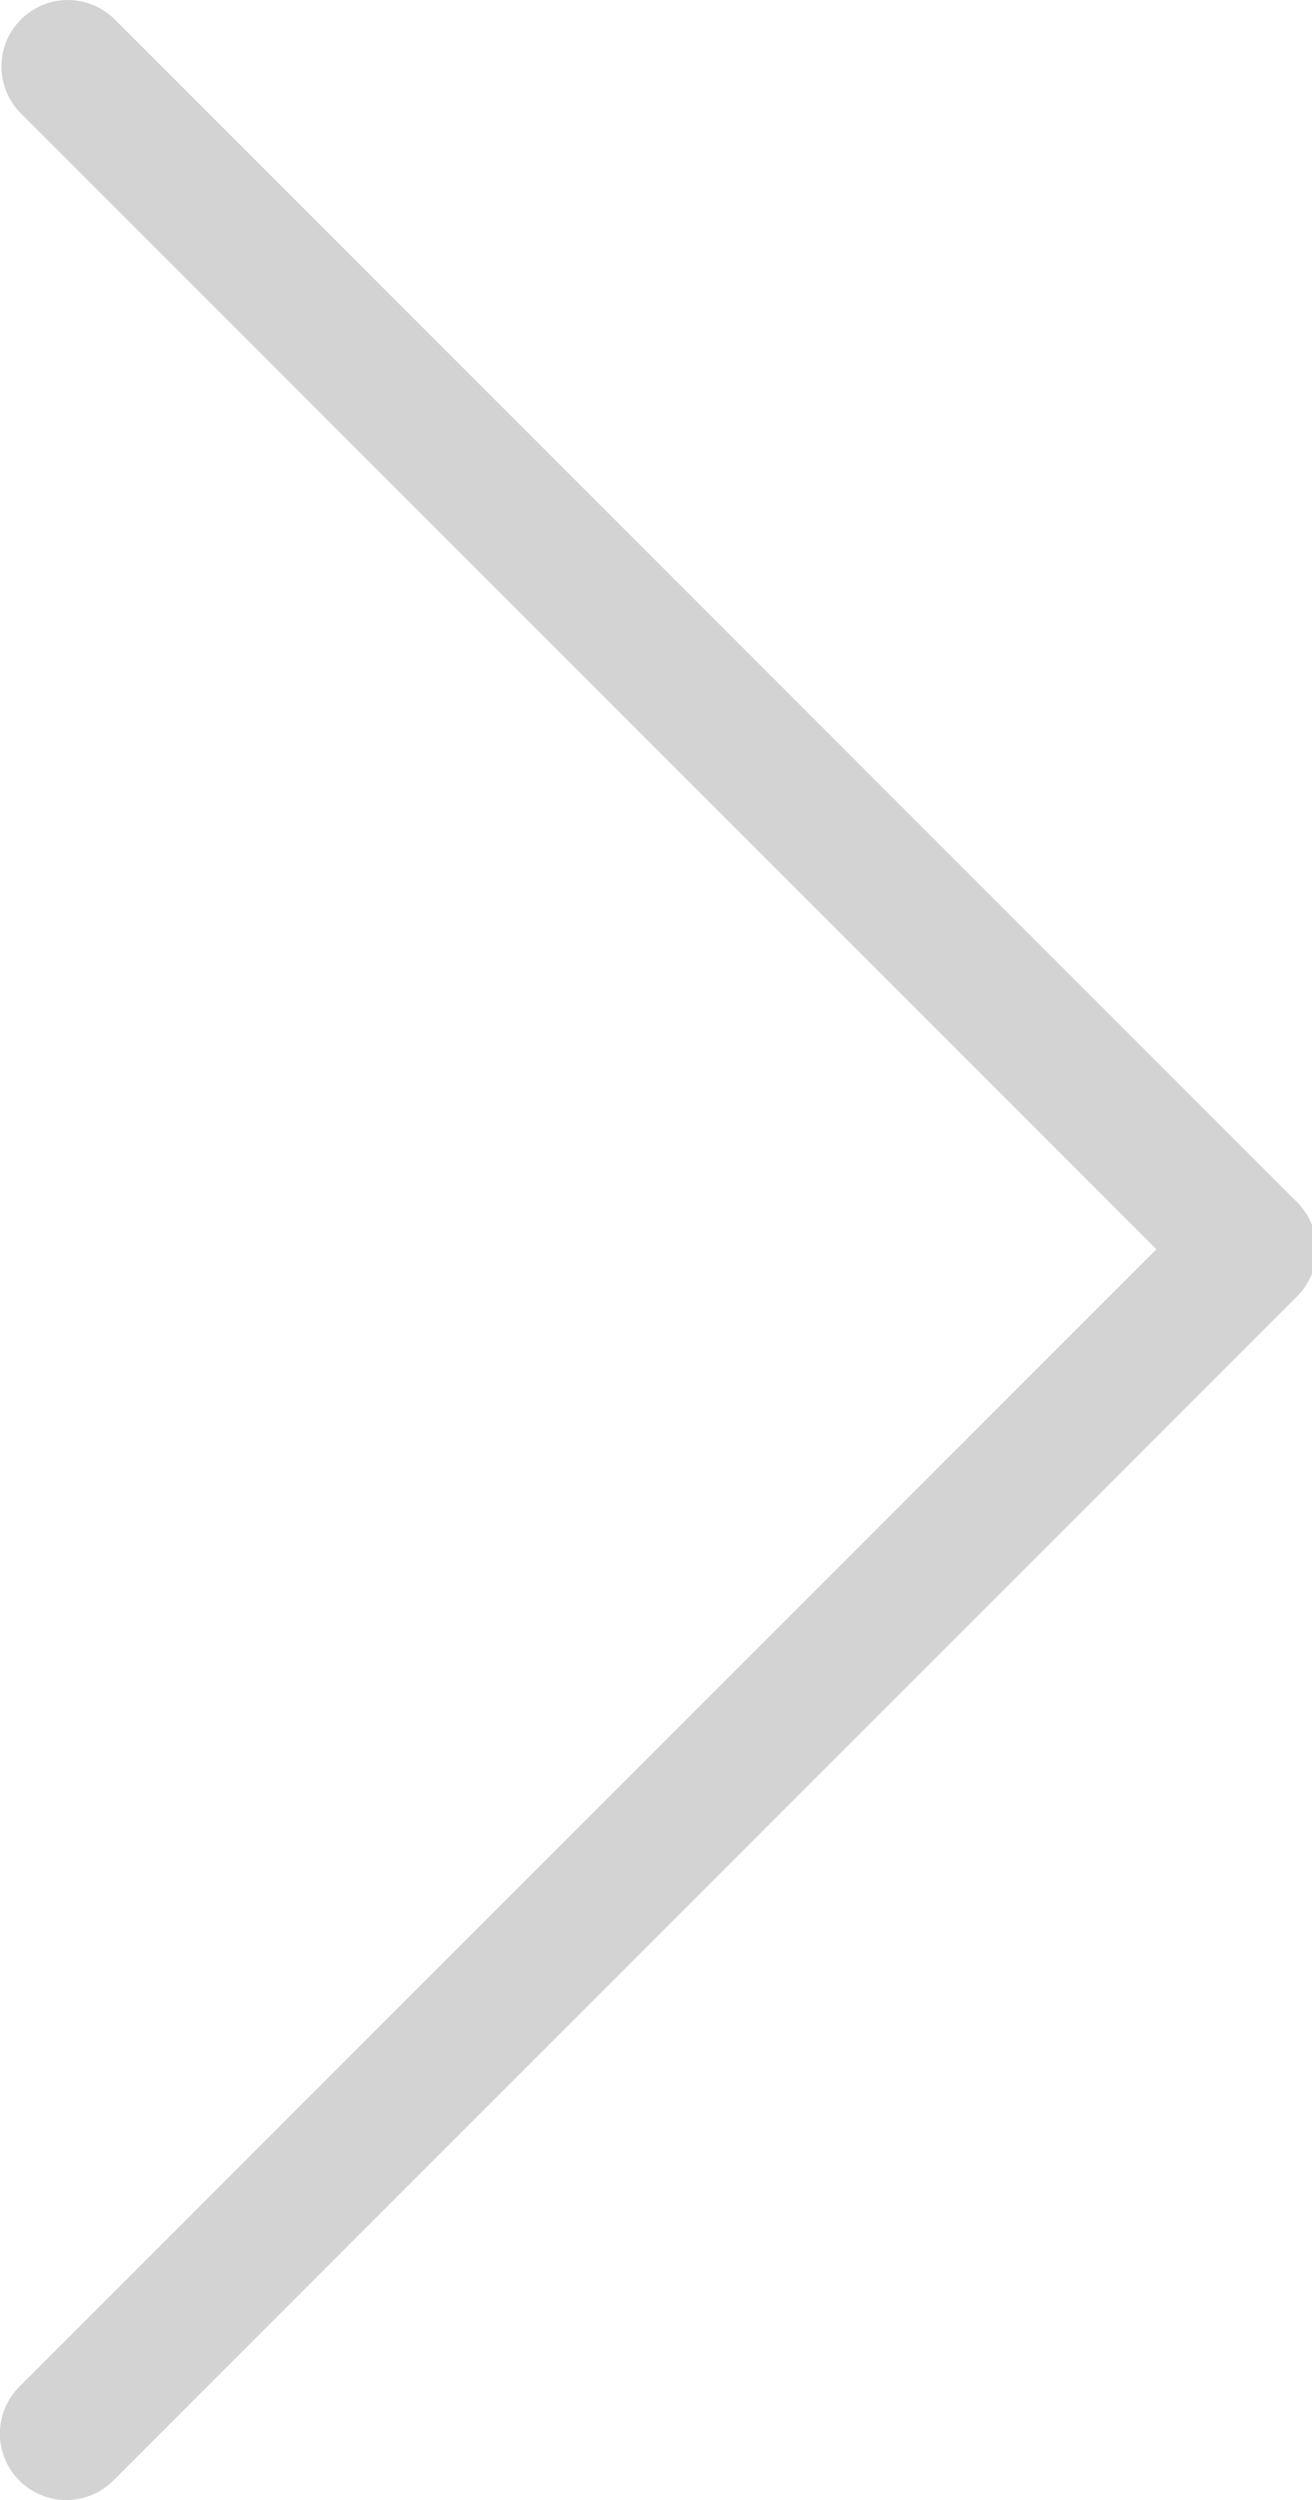 <svg width="42" height="80" viewBox="0 0 42 80" fill="none" xmlns="http://www.w3.org/2000/svg">
<g clip-path="url(#clip0_1_48501)">
<g clip-path="url(#clip1_1_48501)">
<path d="M41.526 41.481L3.626 79.381C3.227 79.78 2.687 80.004 2.123 80.004C1.559 80.004 1.019 79.78 0.62 79.381C0.221 78.983 -0.003 78.442 -0.003 77.878C-0.003 77.315 0.221 76.774 0.62 76.375L37.017 39.978L0.669 3.629C0.27 3.231 0.046 2.69 0.046 2.126C0.046 1.563 0.27 1.022 0.669 0.623C1.068 0.225 1.608 0.001 2.172 0.001C2.736 0.001 3.276 0.225 3.675 0.623L41.526 38.475C41.925 38.874 42.148 39.415 42.148 39.978C42.148 40.542 41.925 41.083 41.526 41.481Z" fill="#D3D3D3"/>
</g>
</g>
<defs>
<clipPath id="clip0_1_48501">
<rect width="42" height="80" fill="white"/>
</clipPath>
<clipPath id="clip1_1_48501">
<rect width="42.148" height="80" fill="white"/>
</clipPath>
</defs>
</svg>
